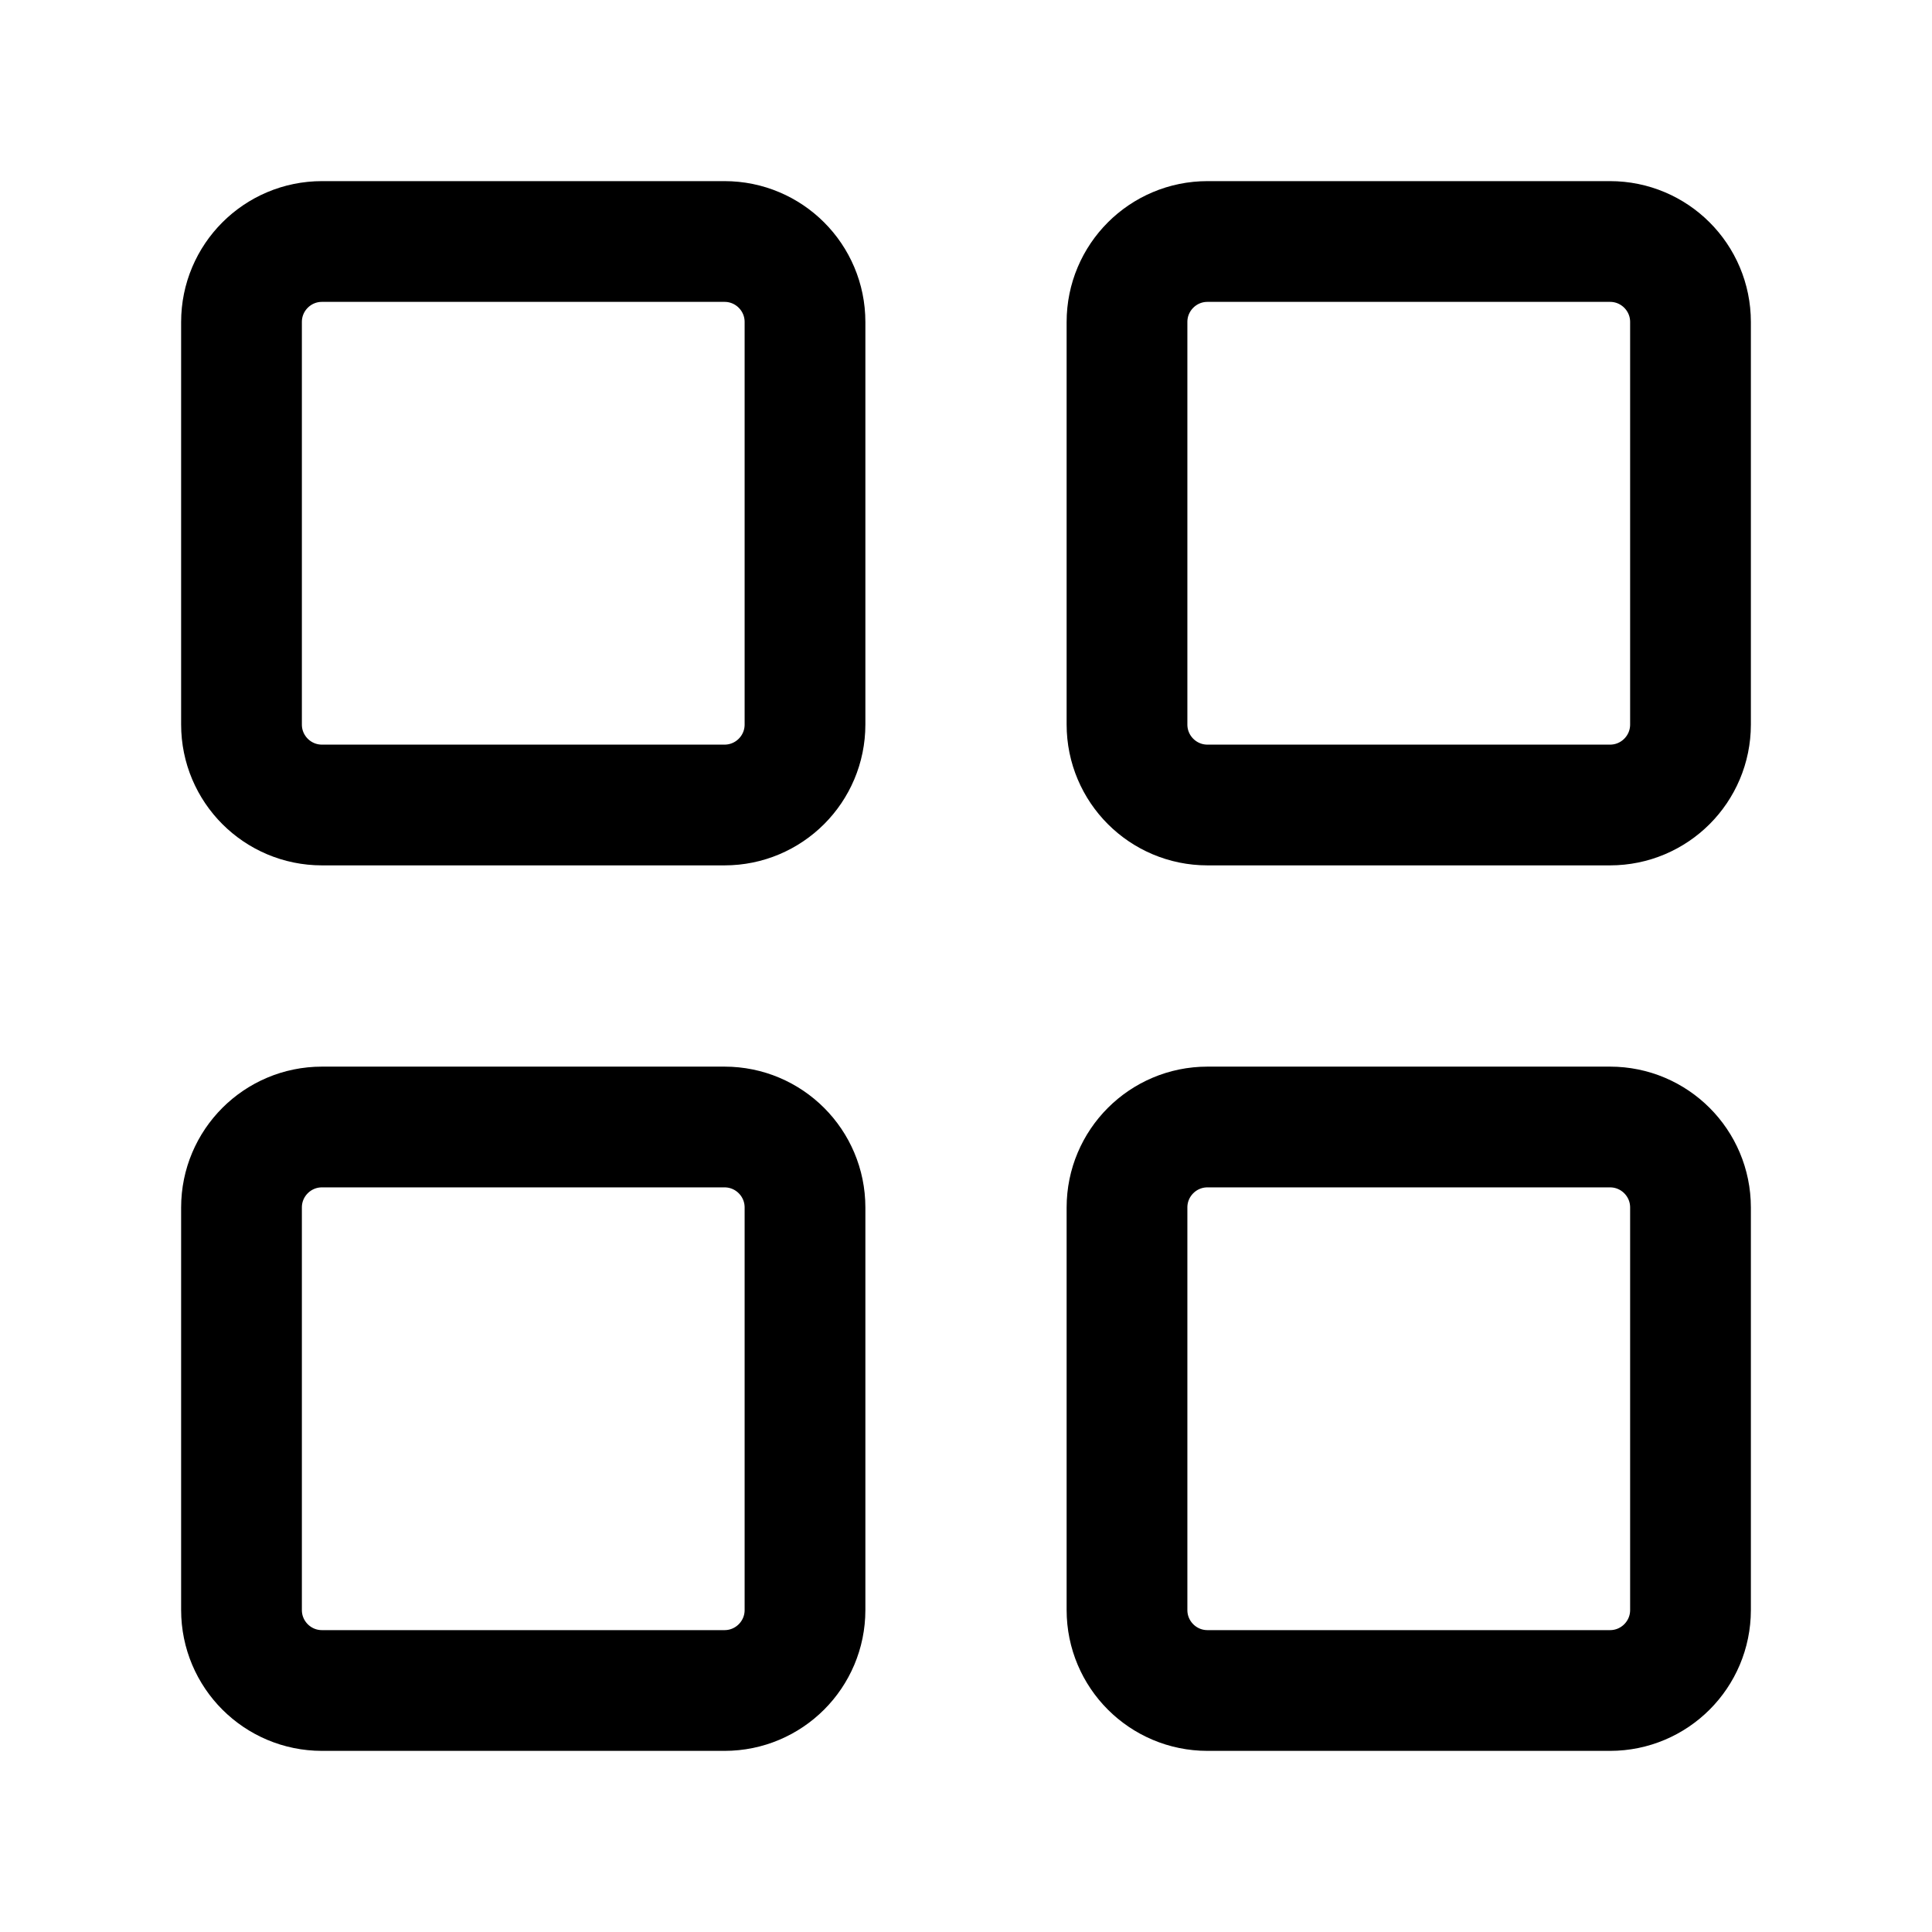 <svg
    width="20"
    height="20"
    viewBox="0 0 48 48"
    fill="none"
    xmlns="http://www.w3.org/2000/svg"
>
    <path
        d="M18 6H8C6.895 6 6 6.895 6 8V18C6 19.105 6.895 20 8 20H18C19.105 20 20 19.105 20 18V8C20 6.895 19.105 6 18 6Z"
        fill="none"
        stroke="currentColor"
        stroke-width="3"
        stroke-linejoin="round"
    />
    <path
        d="M18 28H8C6.895 28 6 28.895 6 30V40C6 41.105 6.895 42 8 42H18C19.105 42 20 41.105 20 40V30C20 28.895 19.105 28 18 28Z"
        fill="none"
        stroke="currentColor"
        stroke-width="3"
        stroke-linejoin="round"
    />
    <path
        d="M40 6H30C28.895 6 28 6.895 28 8V18C28 19.105 28.895 20 30 20H40C41.105 20 42 19.105 42 18V8C42 6.895 41.105 6 40 6Z"
        fill="none"
        stroke="currentColor"
        stroke-width="3"
        stroke-linejoin="round"
    />
    <path
        d="M40 28H30C28.895 28 28 28.895 28 30V40C28 41.105 28.895 42 30 42H40C41.105 42 42 41.105 42 40V30C42 28.895 41.105 28 40 28Z"
        fill="none"
        stroke="currentColor"
        stroke-width="3"
        stroke-linejoin="round"
    />
</svg>